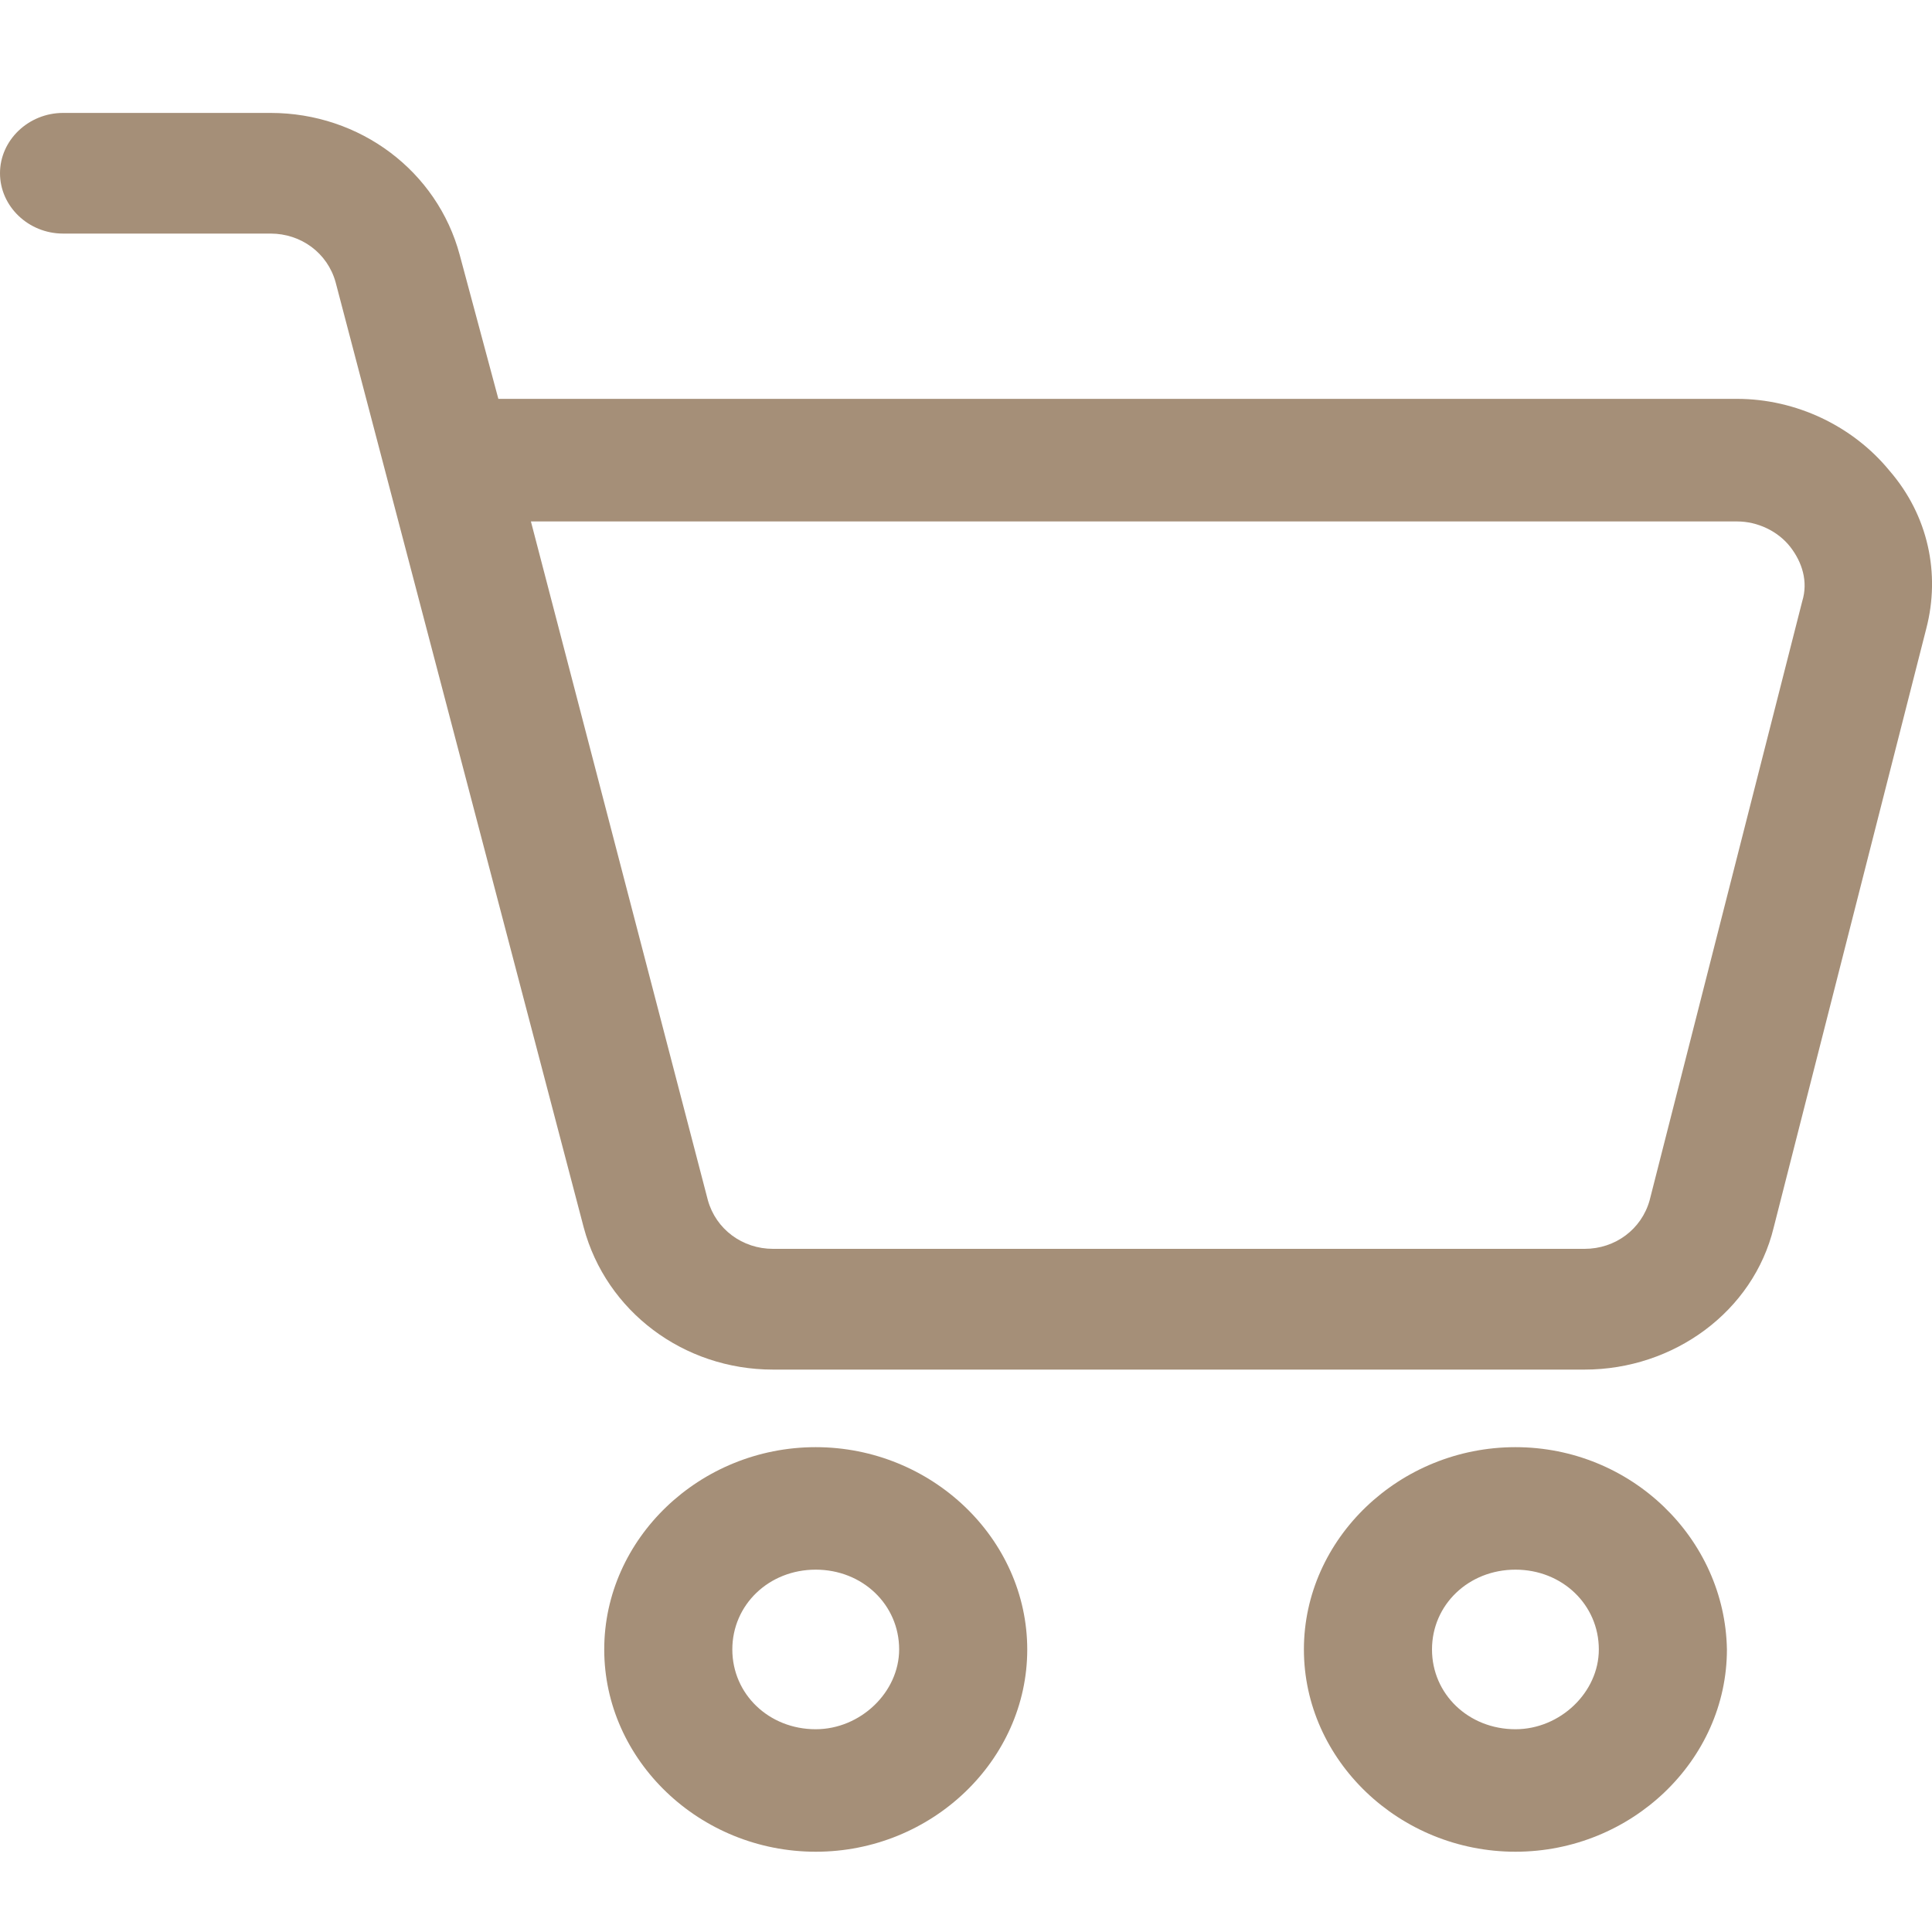 <svg width="20" height="20" viewBox="0 0 20 20" fill="none" xmlns="http://www.w3.org/2000/svg">
<path d="M19.561 4.874C19.182 4.41 18.592 4.129 17.982 4.129H5.159L4.759 2.639C4.527 1.773 3.728 1.169 2.801 1.169H0.653C0.295 1.169 0 1.451 0 1.793C0 2.136 0.294 2.418 0.653 2.418H2.801C3.117 2.418 3.39 2.619 3.474 2.921L6.043 12.708C6.275 13.574 7.075 14.178 8.002 14.178H16.403C17.329 14.178 18.151 13.574 18.361 12.708L19.941 6.506C20.088 5.941 19.962 5.337 19.561 4.874L19.561 4.874ZM18.657 6.223L17.077 12.425C16.993 12.726 16.72 12.928 16.404 12.928H8.002C7.686 12.928 7.412 12.726 7.328 12.425L5.496 5.398H17.983C18.194 5.398 18.404 5.498 18.531 5.659C18.657 5.82 18.719 6.021 18.657 6.223L18.657 6.223Z" fill="#A58F78"/>
<path d="M8.444 14.981C7.244 14.981 6.255 15.928 6.255 17.075C6.255 18.223 7.244 19.169 8.444 19.169C9.644 19.17 10.634 18.223 10.634 17.076C10.634 15.928 9.644 14.981 8.444 14.981V14.981ZM8.444 17.901C7.96 17.901 7.581 17.538 7.581 17.075C7.581 16.612 7.96 16.249 8.444 16.249C8.929 16.249 9.308 16.612 9.308 17.075C9.307 17.519 8.907 17.901 8.444 17.901Z" fill="#A58F78"/>
<path d="M15.688 14.981C14.488 14.981 13.498 15.928 13.498 17.075C13.498 18.223 14.488 19.169 15.688 19.169C16.887 19.169 17.877 18.223 17.877 17.075C17.857 15.928 16.887 14.981 15.688 14.981ZM15.688 17.901C15.203 17.901 14.824 17.538 14.824 17.075C14.824 16.612 15.203 16.249 15.688 16.249C16.172 16.249 16.551 16.612 16.551 17.075C16.551 17.519 16.151 17.901 15.688 17.901Z" fill="#A58F78"/>
</svg>
